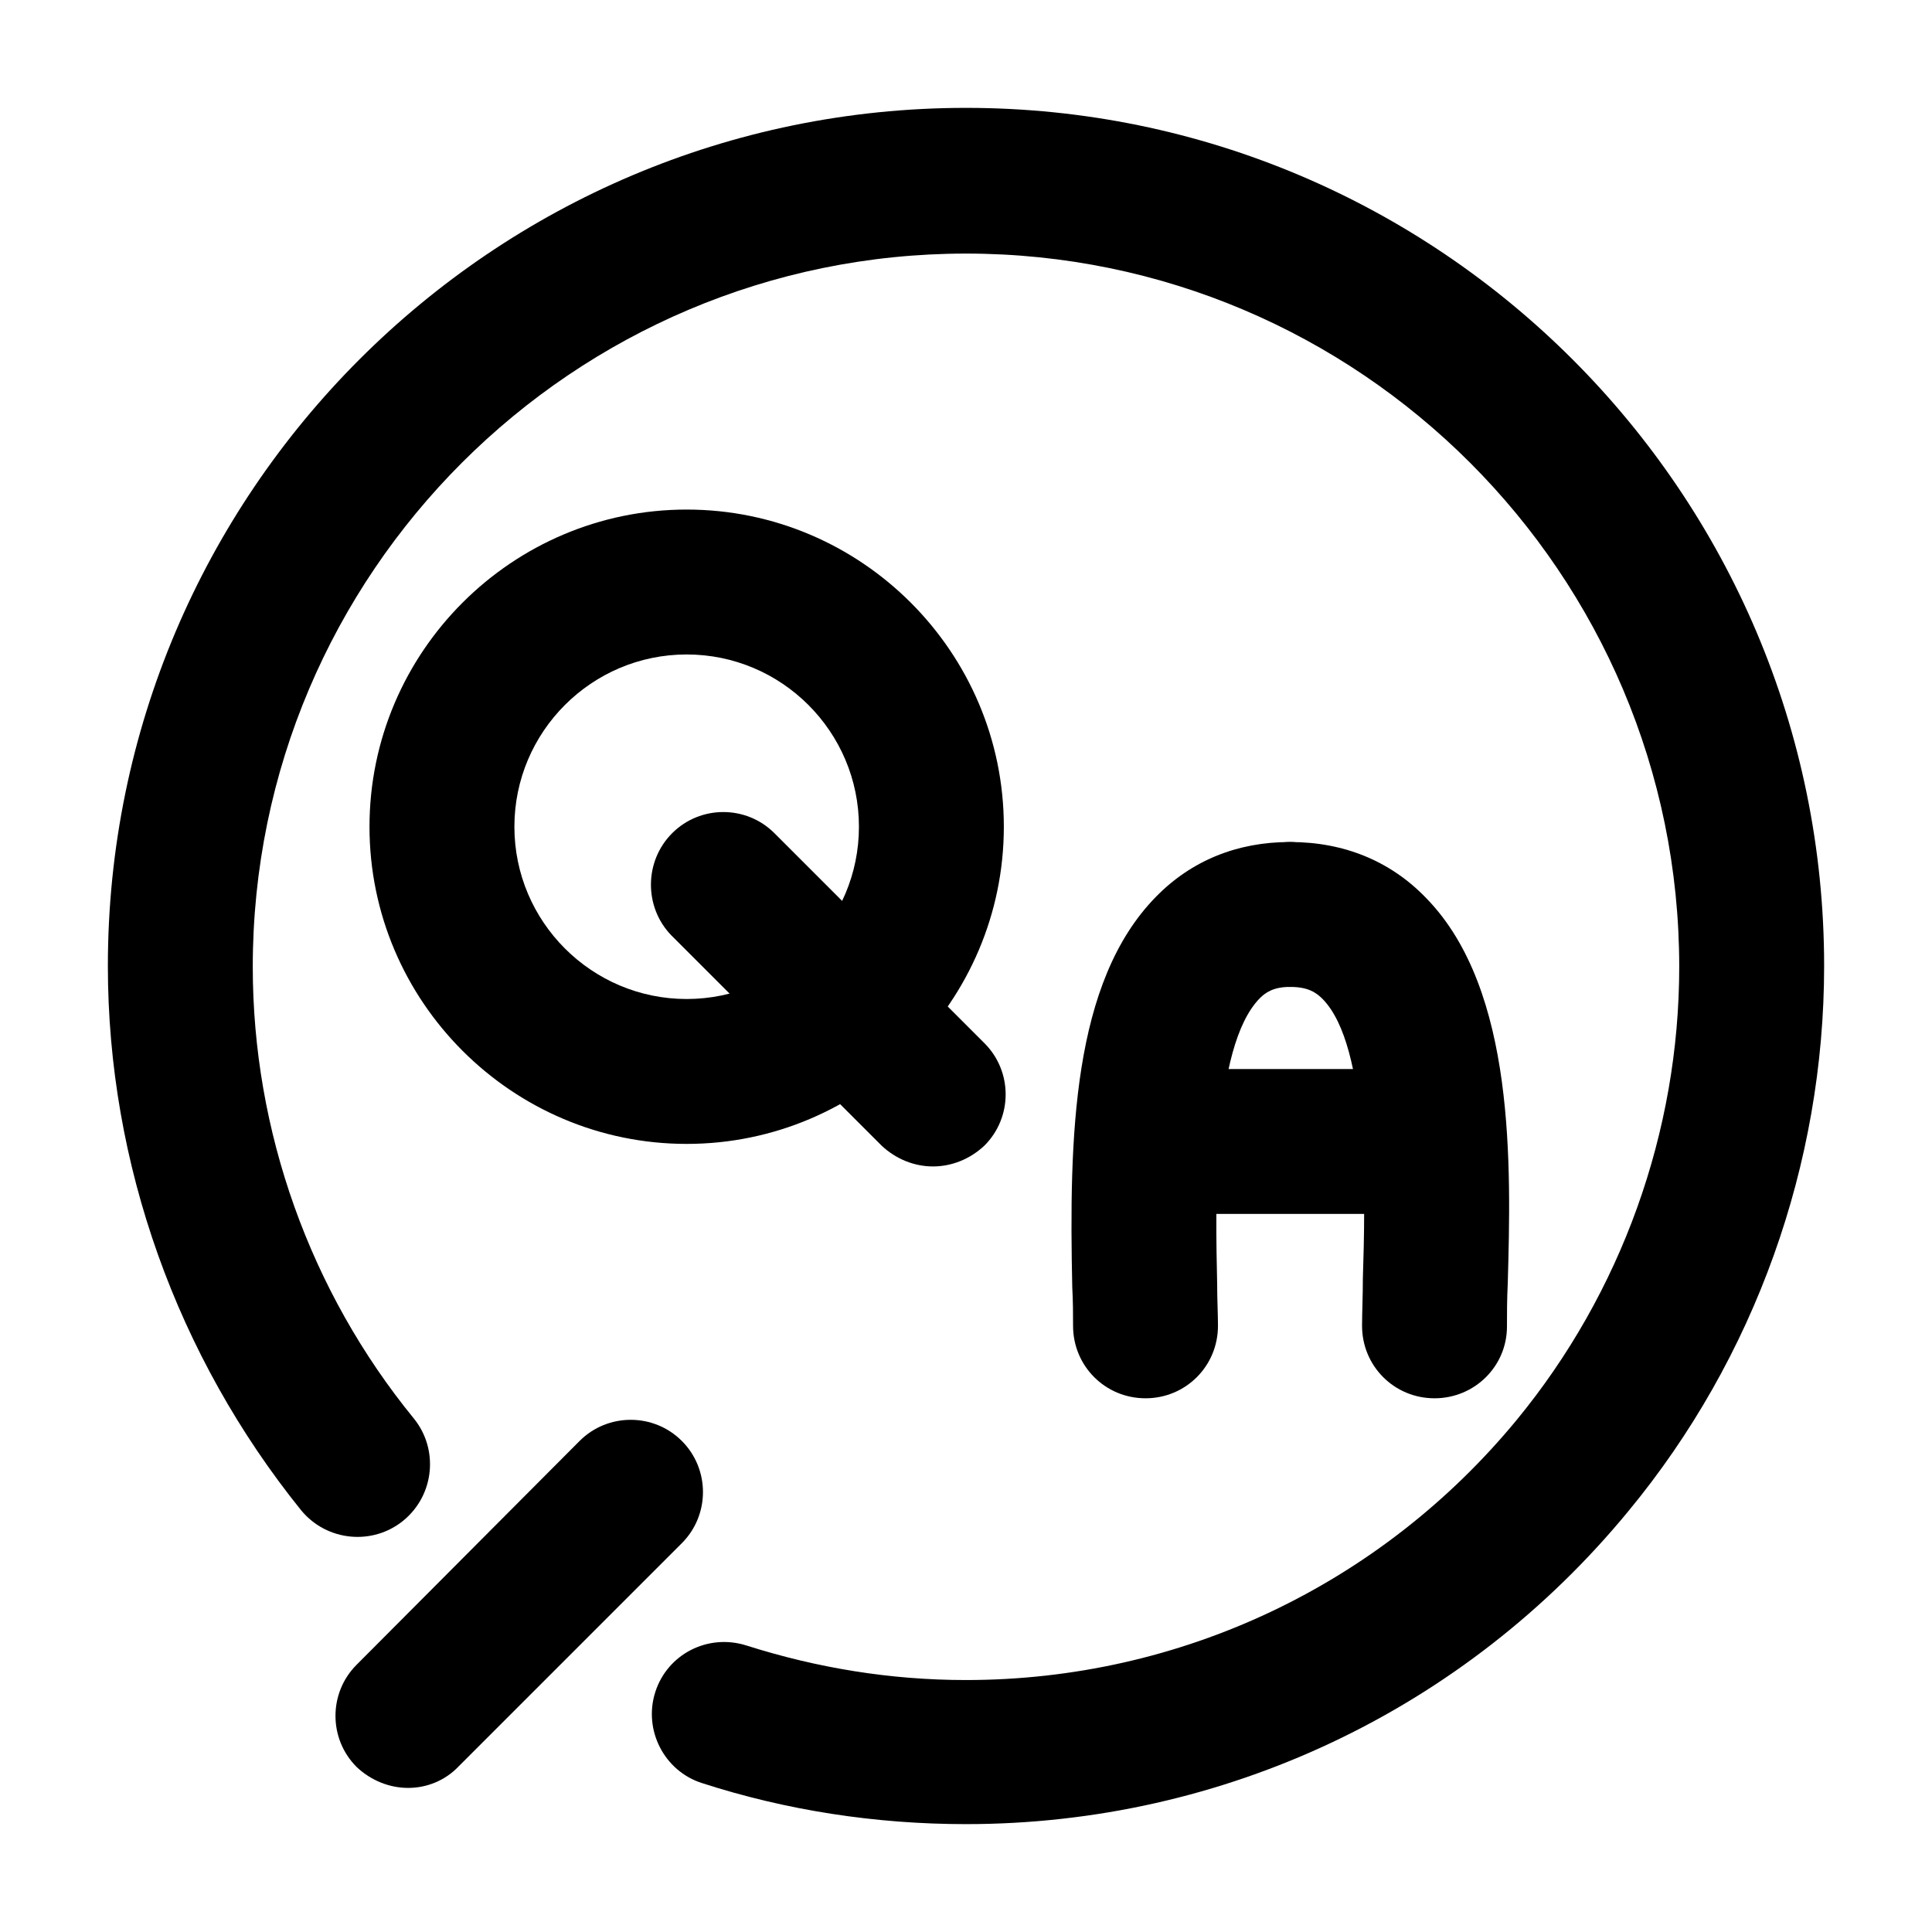 <svg xmlns="http://www.w3.org/2000/svg" width="24" height="24" viewBox="0 0 24 24">
    <g fill="none" fill-rule="evenodd">
        <g  transform="translate(-24 -441) translate(0 429) translate(24 12)">
            <g fill="currentColor" fill-rule="nonzero">
                <path d="M16.82 16.37c-.5 0-.9-.4-.9-.9 0-.17.01-.37.01-.59.03-.93.08-2.88-.5-3.47-.08-.08-.18-.15-.4-.15-.5 0-.9-.4-.9-.9s.4-.9.9-.9c.67 0 1.25.24 1.69.7 1.11 1.14 1.05 3.33 1.01 4.78-.01.2-.01.39-.01.54 0 .49-.4.89-.9.89z" transform="translate(1 1)"/>
                <path d="M13.23 16.37c-.5 0-.9-.4-.9-.9 0-.13 0-.3-.01-.48-.04-1.87 0-3.79 1.04-4.85.44-.45 1.01-.68 1.66-.68.5 0 .9.4.9.9s-.4.9-.9.9c-.2 0-.3.07-.37.14-.6.61-.55 2.6-.53 3.55 0 .2.01.37.01.52 0 .5-.4.9-.9.9z" transform="translate(1 1)"/>
                <path d="M16.44 14.08h-2.9c-.5 0-.9-.4-.9-.9s.4-.9.9-.9h2.9c.5 0 .9.4.9.9s-.41.9-.9.9zM7.53 13.21c-2.17 0-3.94-1.77-3.94-3.94s1.77-3.94 3.94-3.94 3.94 1.77 3.94 3.94-1.77 3.94-3.94 3.94zm0-6.08c-1.18 0-2.14.96-2.14 2.14 0 1.18.96 2.14 2.14 2.14 1.18 0 2.14-.96 2.14-2.14 0-1.18-.96-2.14-2.14-2.14z" transform="translate(1 1)"/>
                <path d="M10.59 13.49c-.23 0-.46-.09-.64-.26l-2.61-2.61C7 10.27 7 9.7 7.35 9.35c.35-.35.92-.35 1.27 0l2.61 2.61c.35.35.35.92 0 1.27-.18.17-.41.26-.64.26z" transform="translate(1 1)"/>
                <path d="M11 21.66c-1.12 0-2.23-.17-3.28-.51-.47-.15-.73-.66-.58-1.13.15-.47.65-.73 1.13-.58.88.28 1.79.43 2.73.43 2.66 0 5.15-1.18 6.84-3.23 1.3-1.58 2.02-3.58 2.02-5.63 0-4.88-3.97-8.86-8.86-8.86-4.88 0-8.86 3.97-8.86 8.86 0 2.04.71 4.03 2 5.61.31.38.26.95-.13 1.27-.38.31-.95.26-1.27-.13C1.2 15.85.34 13.46.34 11 .34 5.12 5.12.34 11 .34S21.66 5.12 21.66 11c0 2.46-.86 4.87-2.43 6.77-2.03 2.47-5.03 3.89-8.23 3.89z" transform="translate(1 1)"/>
                <path d="M4.07 21.21c-.23 0-.46-.09-.64-.26-.35-.35-.35-.92 0-1.27L6.2 16.9c.35-.35.92-.35 1.27 0s.35.92 0 1.27L4.7 20.94c-.17.18-.4.27-.63.27z" transform="translate(1 1)"/>
            </g>
        </g>
    </g>
</svg>
